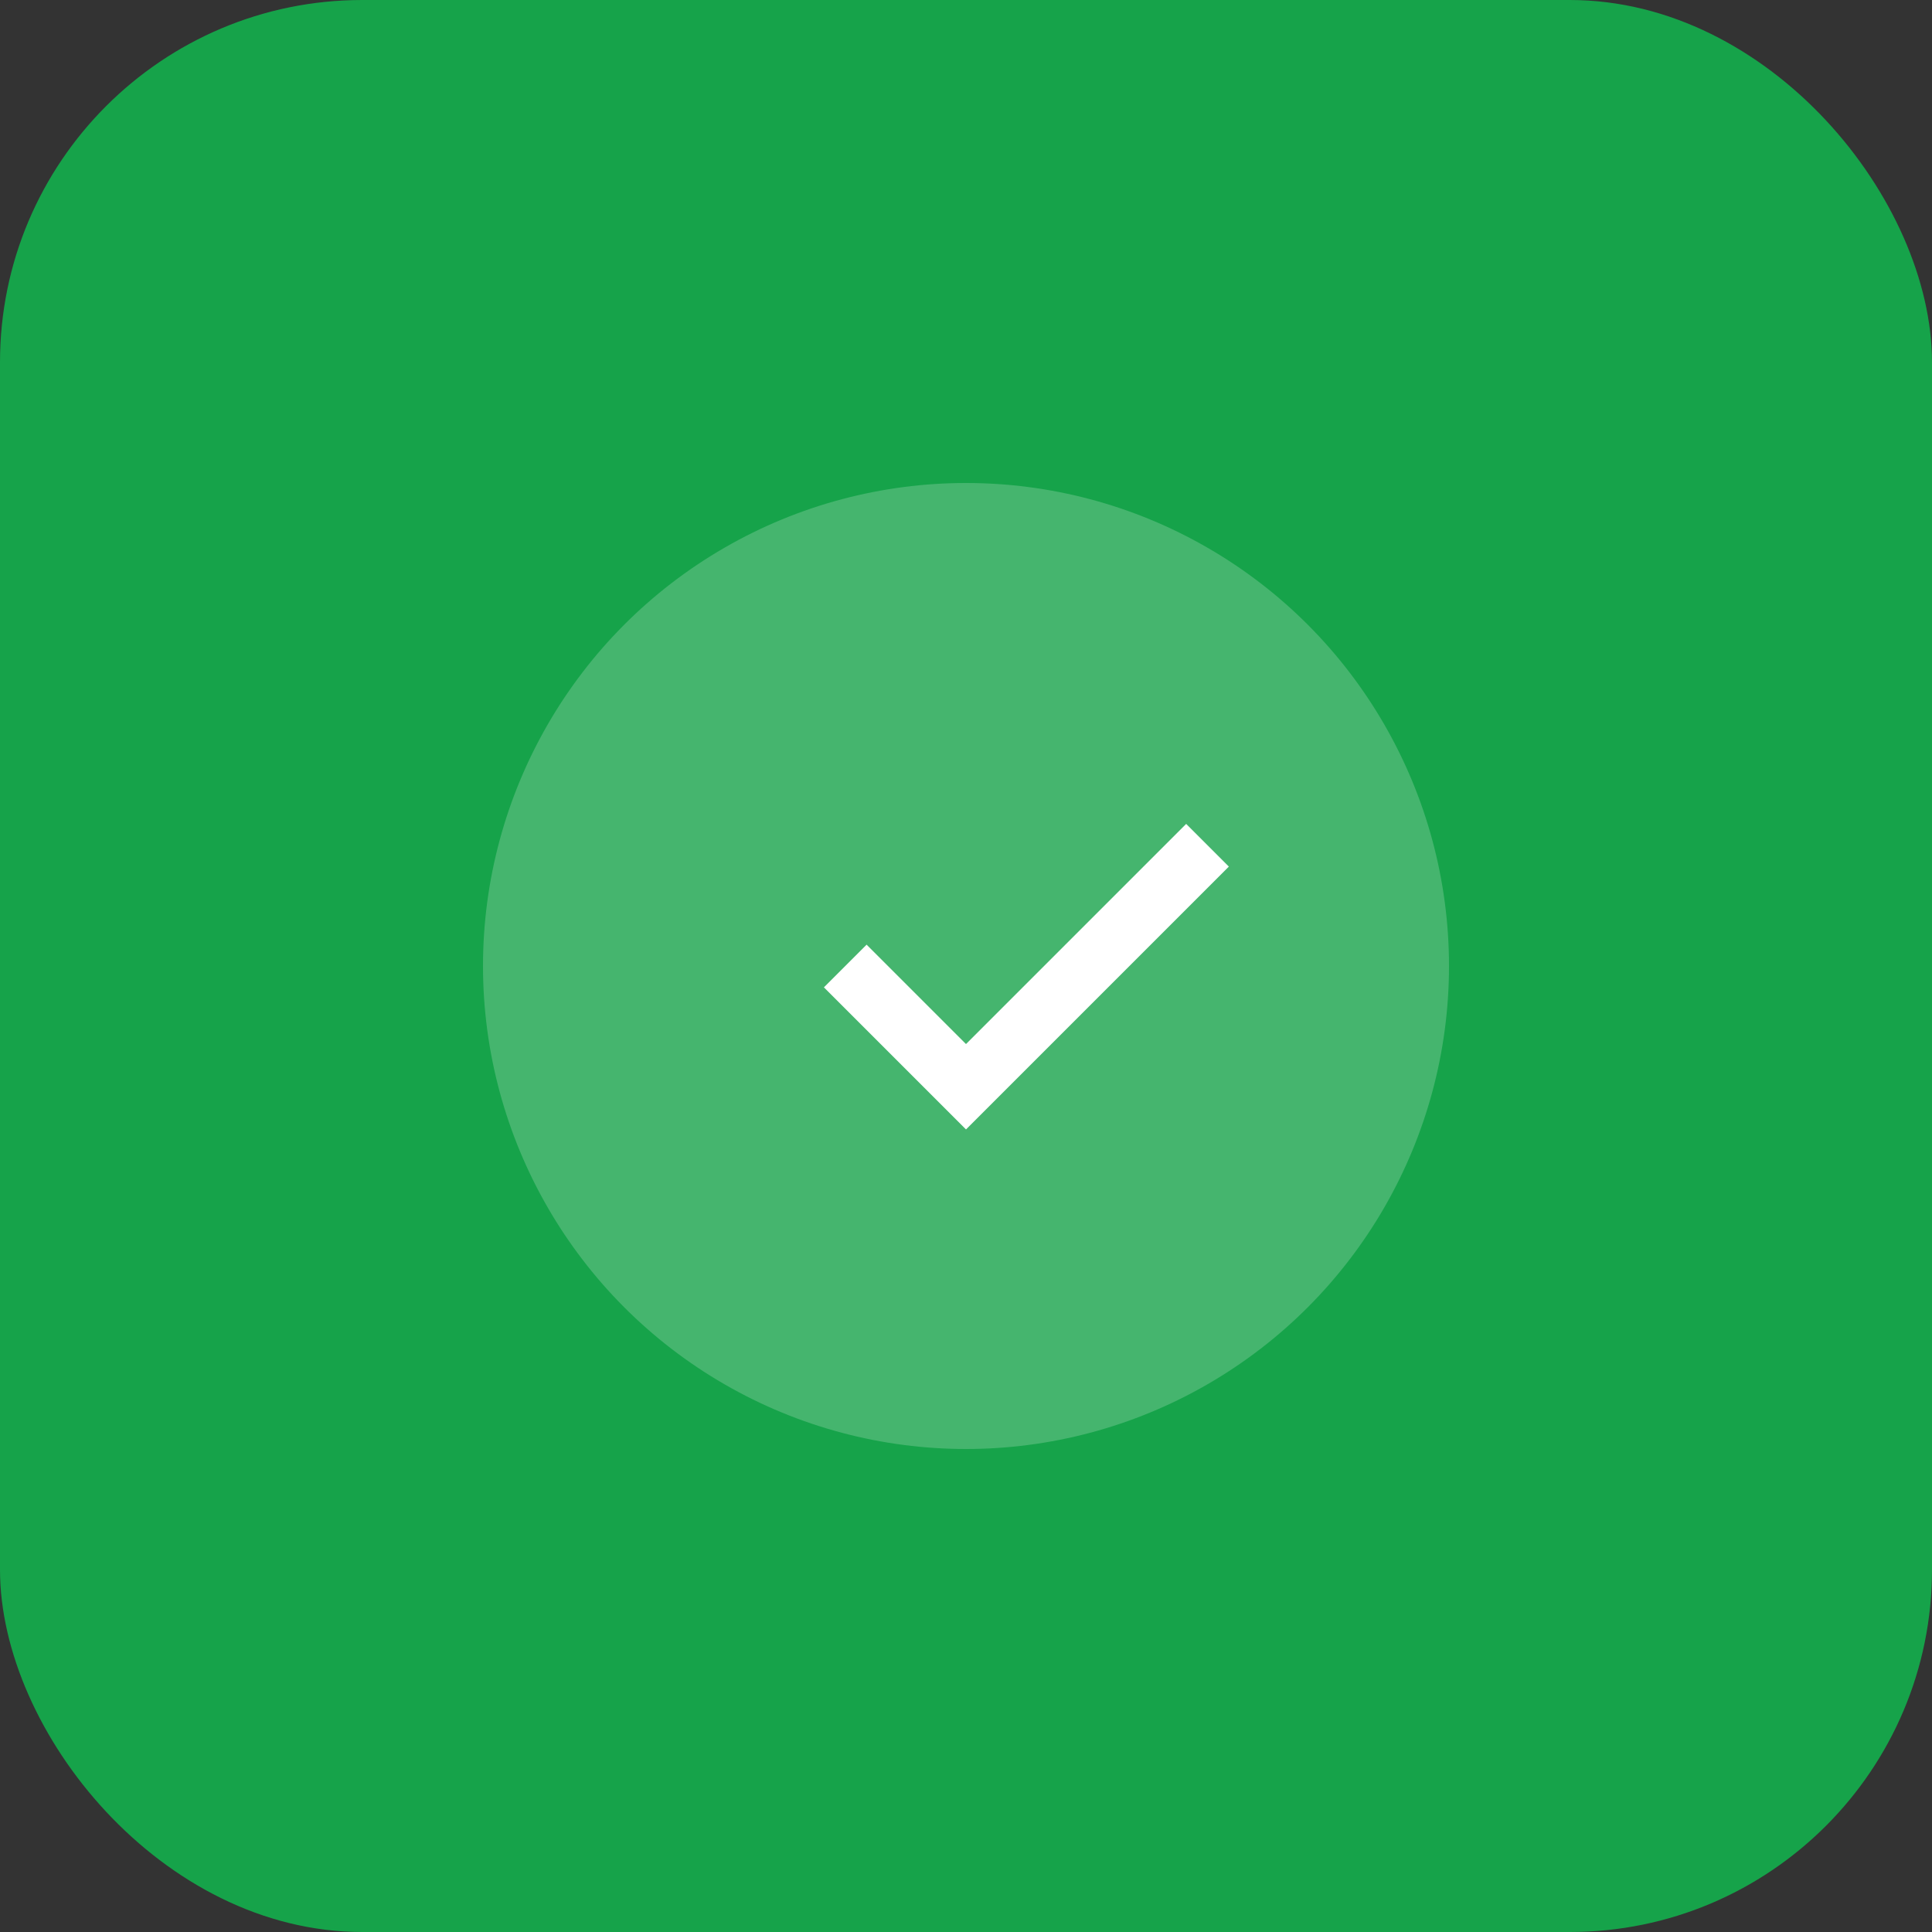 <svg width="64" height="64" viewBox="0 0 64 64" fill="none" xmlns="http://www.w3.org/2000/svg">
  <rect x="0" y="0" width="64" height="64" fill="#333333" stroke="none"/>
  <rect width="64" height="64" rx="12" fill="#16A34A"/>
  <circle cx="32" cy="32" r="16" fill="white" fill-opacity="0.2"/>
  <path d="M28 32l4 4 8-8" stroke="white" stroke-width="2" fill="none"/>
</svg>